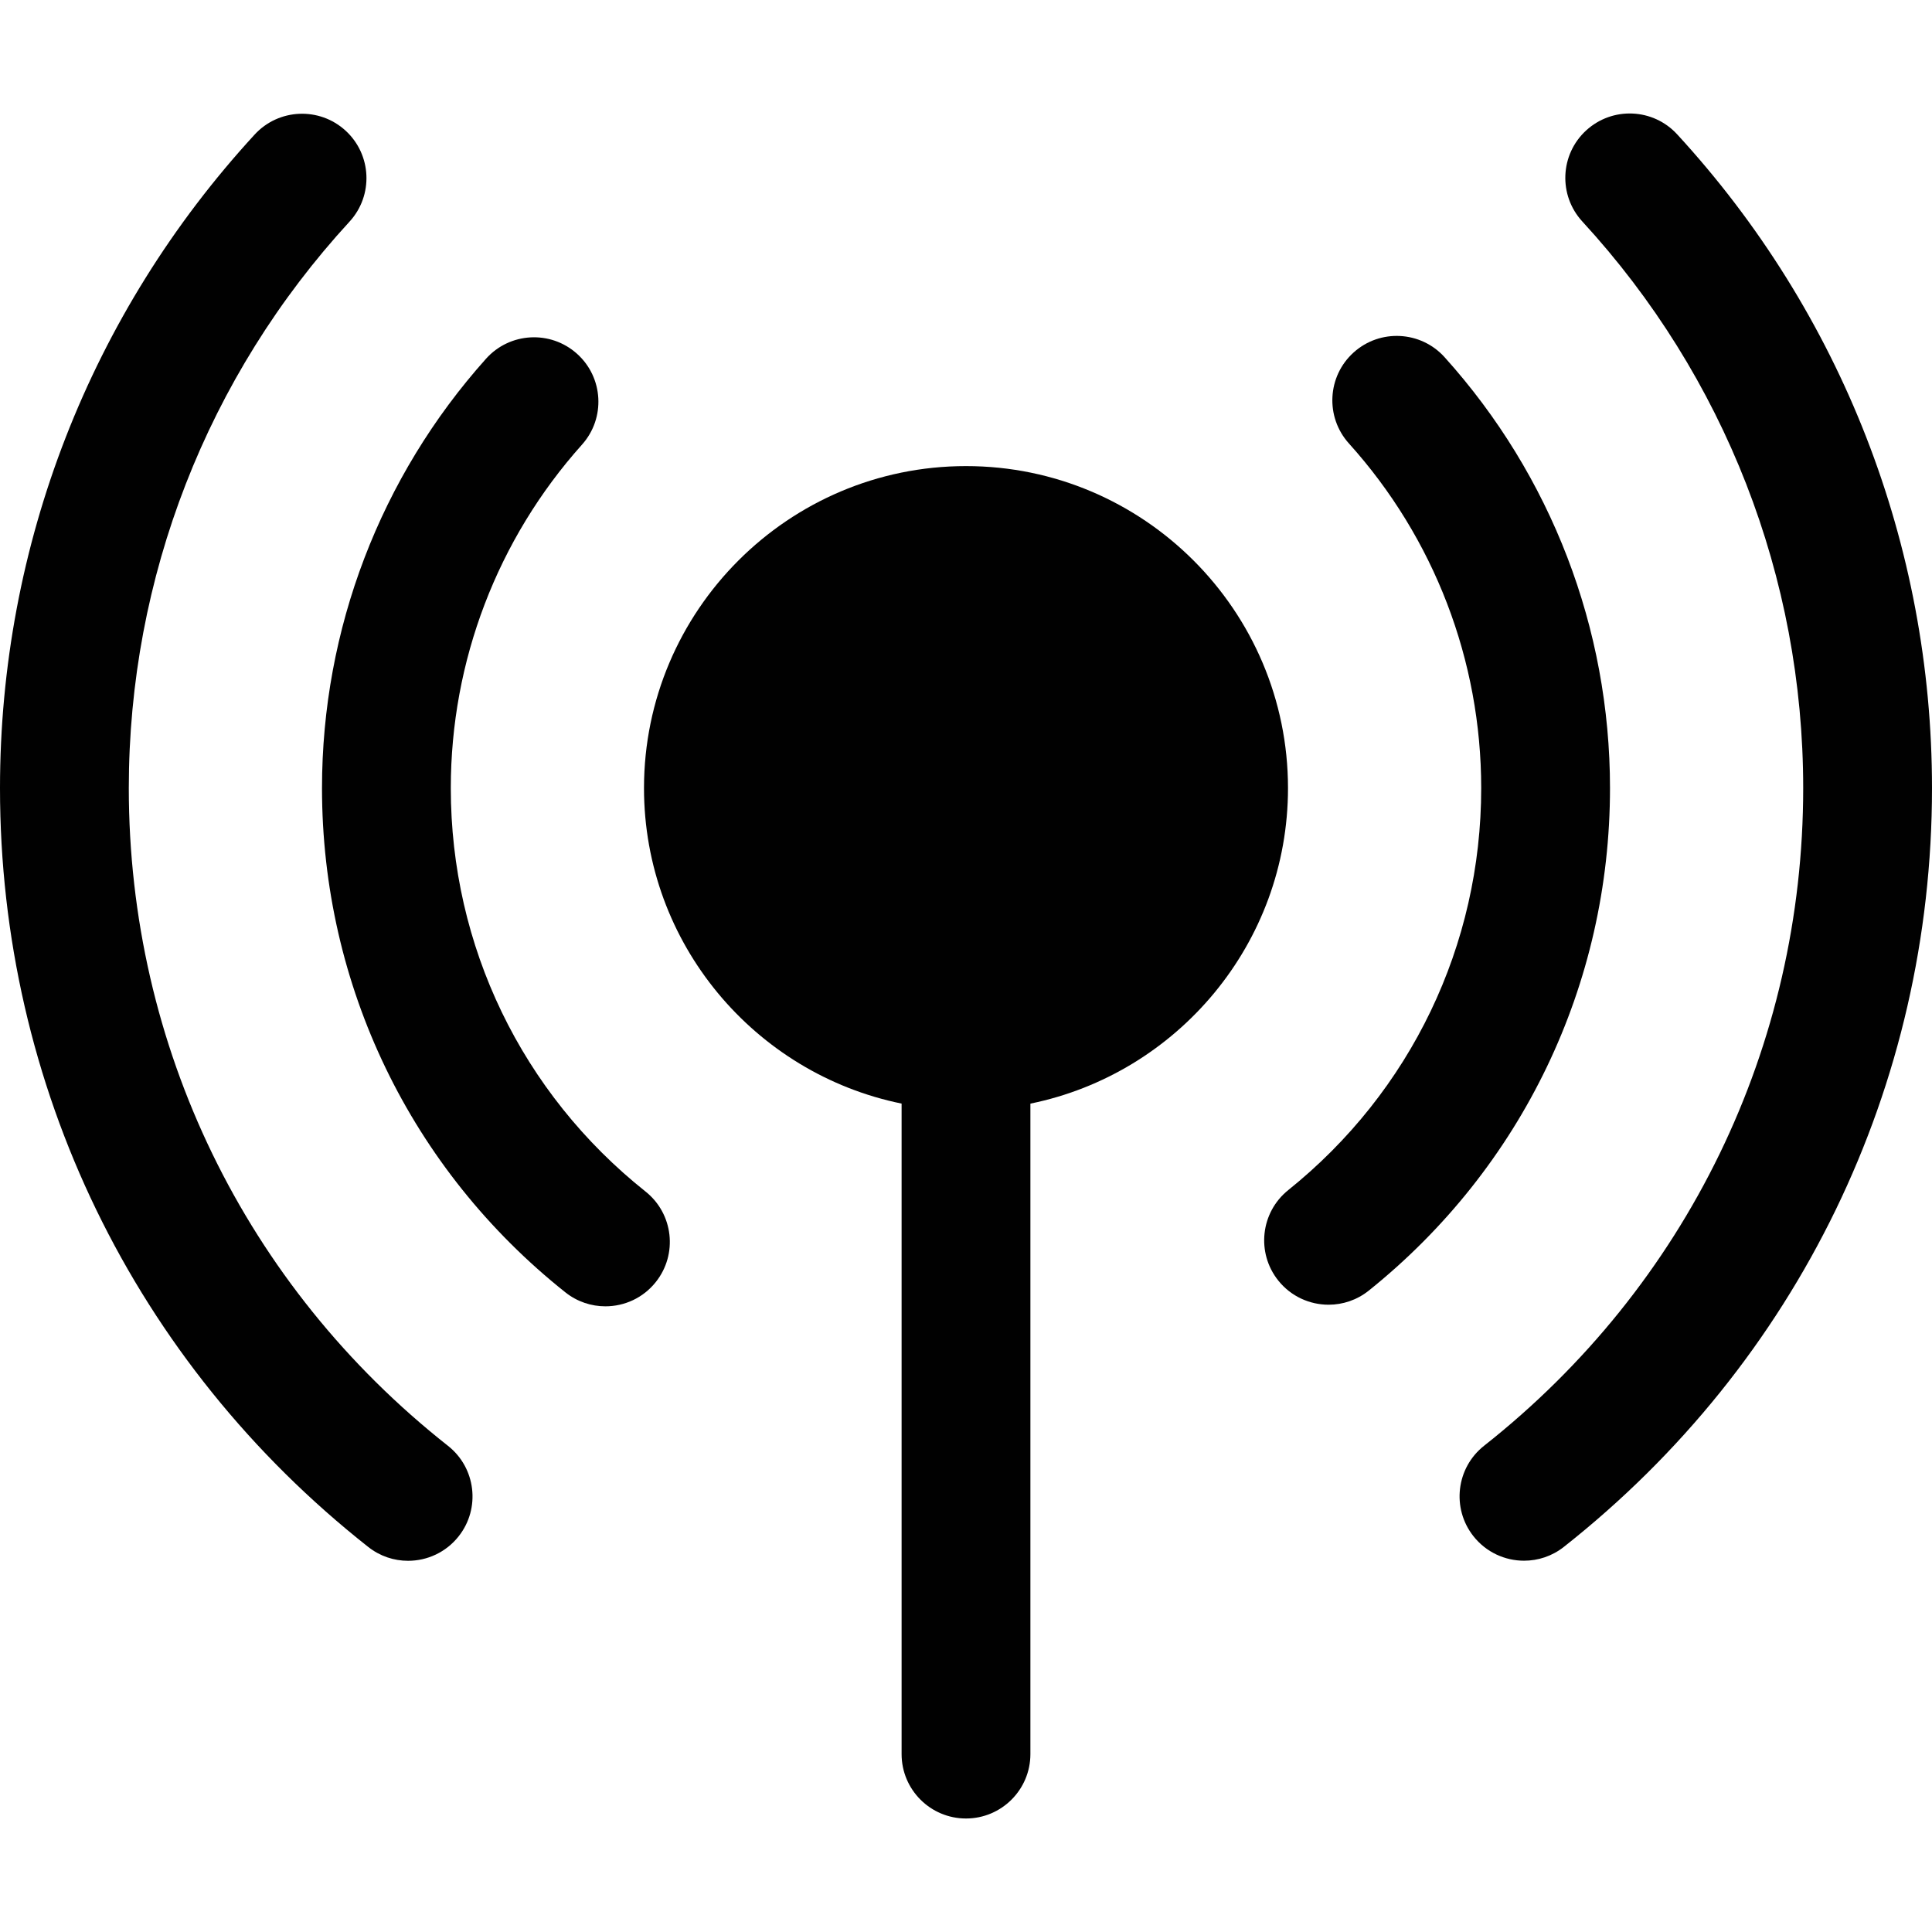 <?xml version="1.0" encoding="utf-8"?>
<!-- Generator: Adobe Illustrator 17.0.0, SVG Export Plug-In . SVG Version: 6.00 Build 0)  -->
<!DOCTYPE svg PUBLIC "-//W3C//DTD SVG 1.1//EN" "http://www.w3.org/Graphics/SVG/1.1/DTD/svg11.dtd">
<svg version="1.1" id="Layer_1" xmlns="http://www.w3.org/2000/svg" xmlns:xlink="http://www.w3.org/1999/xlink" x="0px" y="0px"
	 width="60px" height="60px" viewBox="0 0 60 60" enable-background="new 0 0 60 60" xml:space="preserve">
<g>
	<path fill="#010101" d="M30,14.475c-5.514,0-10,4.486-10,10c0,4.829,3.441,8.869,8,9.798v20.202c0,1.104,0.895,2,2,2
		c1.104,0,2-0.896,2-2V34.274c4.559-0.929,8-4.969,8-9.798C40,18.961,35.514,14.475,30,14.475z"/>
	<path fill="#010101" d="M52.084,4.17c-0.748-0.813-2.013-0.865-2.826-0.118C48.445,4.8,48.393,6.065,49.14,6.878
		C53.564,11.687,56,17.936,56,24.475c0,8.012-3.612,15.456-9.91,20.424c-0.867,0.684-1.016,1.942-0.331,2.809
		c0.395,0.5,0.98,0.761,1.572,0.761c0.434,0,0.871-0.14,1.237-0.43C55.833,42.308,60,33.72,60,24.475
		C60,16.93,57.189,9.719,52.084,4.17z"/>
	<path fill="#010101" d="M13.913,44.902C7.613,39.934,4,32.489,4,24.475c0-6.535,2.434-12.782,6.853-17.59
		c0.748-0.813,0.694-2.079-0.119-2.826C9.921,3.313,8.656,3.366,7.908,4.179C2.809,9.727,0,16.935,0,24.475
		c0,9.246,4.168,17.836,11.436,23.567c0.367,0.29,0.803,0.43,1.237,0.43c0.591,0,1.177-0.261,1.572-0.762
		C14.929,46.844,14.78,45.586,13.913,44.902z"/>
	<path fill="#010101" d="M20.047,37.004C16.204,33.946,14,29.38,14,24.475c0-3.943,1.447-7.731,4.074-10.666
		c0.737-0.823,0.667-2.088-0.156-2.824c-0.823-0.737-2.087-0.667-2.824,0.156C11.809,14.811,10,19.547,10,24.475
		c0,6.13,2.754,11.838,7.557,15.659c0.368,0.293,0.807,0.435,1.244,0.435c0.589,0,1.172-0.258,1.566-0.755
		C21.055,38.95,20.912,37.692,20.047,37.004z"/>
	<path fill="#010101" d="M44.863,11.093c-0.74-0.82-2.005-0.886-2.825-0.147c-0.82,0.739-0.886,2.004-0.147,2.825
		C44.541,16.711,46,20.513,46,24.475c0,4.877-2.184,9.428-5.992,12.484c-0.861,0.692-0.999,1.95-0.308,2.812
		c0.395,0.492,0.975,0.748,1.561,0.748c0.439,0,0.881-0.144,1.25-0.44C47.271,36.259,50,30.572,50,24.475
		C50,19.522,48.176,14.769,44.863,11.093z"/>
</g>
</svg>
